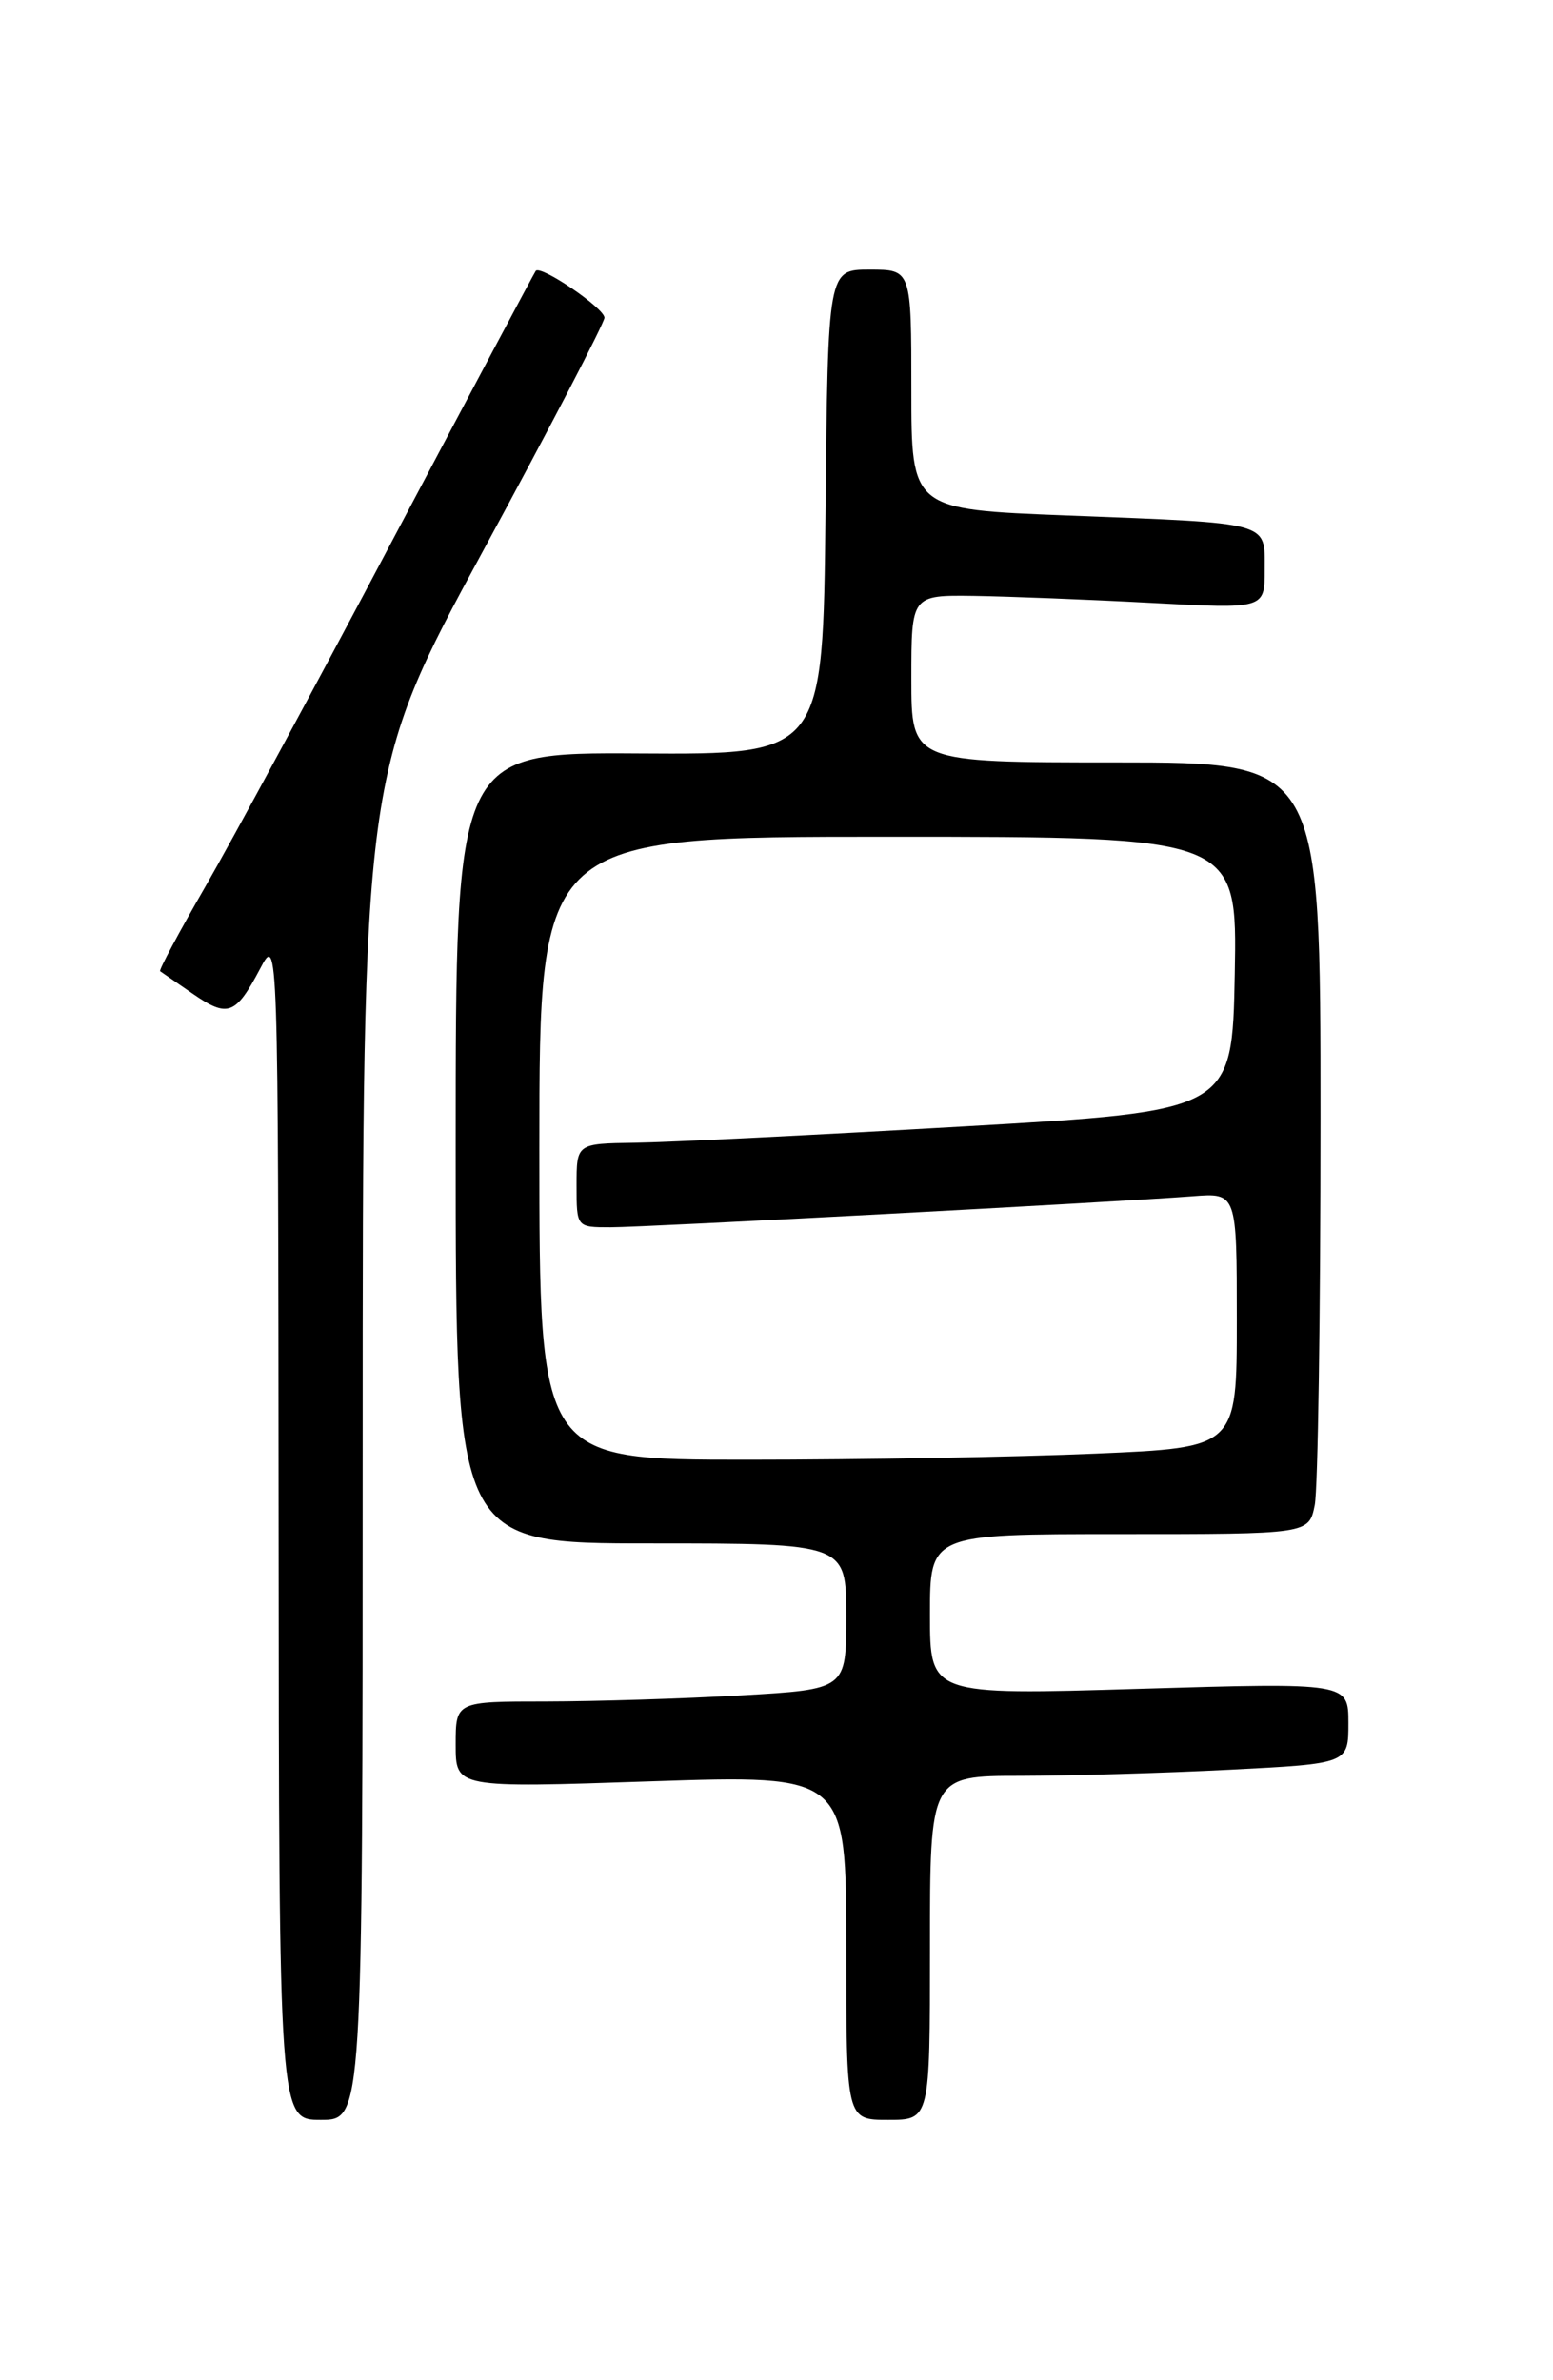 <?xml version="1.0" encoding="UTF-8" standalone="no"?>
<!DOCTYPE svg PUBLIC "-//W3C//DTD SVG 1.1//EN" "http://www.w3.org/Graphics/SVG/1.1/DTD/svg11.dtd" >
<svg xmlns="http://www.w3.org/2000/svg" xmlns:xlink="http://www.w3.org/1999/xlink" version="1.1" viewBox="0 0 167 256">
 <g >
 <path fill="currentColor"
d=" M 39.00 155.56 C 39.00 83.13 39.00 83.13 52.00 59.15 C 59.15 45.97 65.00 34.72 65.00 34.17 C 65.00 33.15 58.13 28.47 57.61 29.14 C 57.45 29.34 50.55 42.32 42.26 58.00 C 33.98 73.68 24.89 90.50 22.07 95.38 C 19.25 100.27 17.06 104.35 17.22 104.46 C 17.37 104.56 18.96 105.66 20.74 106.89 C 24.51 109.49 25.33 109.18 27.97 104.19 C 29.91 100.50 29.91 100.50 29.96 164.25 C 30.00 228.00 30.00 228.00 34.50 228.00 C 39.00 228.00 39.00 228.00 39.00 155.56 Z  M 100.00 209.50 C 100.00 191.00 100.00 191.00 109.75 191.00 C 115.11 190.99 125.24 190.70 132.25 190.34 C 145.00 189.69 145.00 189.69 145.00 185.33 C 145.00 180.97 145.00 180.97 122.50 181.64 C 100.00 182.32 100.00 182.32 100.00 173.66 C 100.00 165.00 100.00 165.00 120.38 165.00 C 140.75 165.00 140.75 165.00 141.38 161.88 C 141.72 160.16 142.00 141.48 142.00 120.38 C 142.00 82.00 142.00 82.00 120.00 82.00 C 98.00 82.00 98.00 82.00 98.00 73.00 C 98.00 64.00 98.00 64.00 104.75 64.09 C 108.46 64.15 117.01 64.48 123.75 64.84 C 136.00 65.50 136.00 65.50 136.00 61.27 C 136.00 56.07 136.84 56.30 114.75 55.44 C 98.00 54.79 98.00 54.79 98.00 41.89 C 98.00 29.00 98.00 29.00 93.52 29.00 C 89.03 29.00 89.03 29.00 88.77 55.08 C 88.50 81.16 88.50 81.16 68.75 81.04 C 49.00 80.92 49.00 80.92 49.00 123.46 C 49.00 166.00 49.00 166.00 70.00 166.00 C 91.00 166.00 91.00 166.00 91.00 173.85 C 91.00 181.69 91.00 181.69 79.75 182.34 C 73.56 182.70 64.11 182.99 58.75 183.00 C 49.00 183.00 49.00 183.00 49.00 187.65 C 49.00 192.30 49.00 192.30 70.00 191.59 C 91.00 190.89 91.00 190.89 91.00 209.44 C 91.00 228.00 91.00 228.00 95.50 228.00 C 100.00 228.00 100.00 228.00 100.00 209.50 Z  M 58.00 123.50 C 58.00 90.00 58.00 90.00 95.53 90.00 C 133.05 90.00 133.05 90.00 132.78 104.75 C 132.50 119.50 132.50 119.50 103.50 121.16 C 87.55 122.08 71.69 122.87 68.25 122.91 C 62.00 123.00 62.00 123.00 62.00 127.50 C 62.00 132.00 62.00 132.00 65.65 132.00 C 69.40 132.00 119.76 129.31 128.25 128.66 C 133.00 128.29 133.00 128.29 133.00 141.99 C 133.00 155.69 133.00 155.69 117.84 156.34 C 109.50 156.70 92.63 157.00 80.34 157.00 C 58.00 157.00 58.00 157.00 58.00 123.50 Z "/>
</g>
</svg>